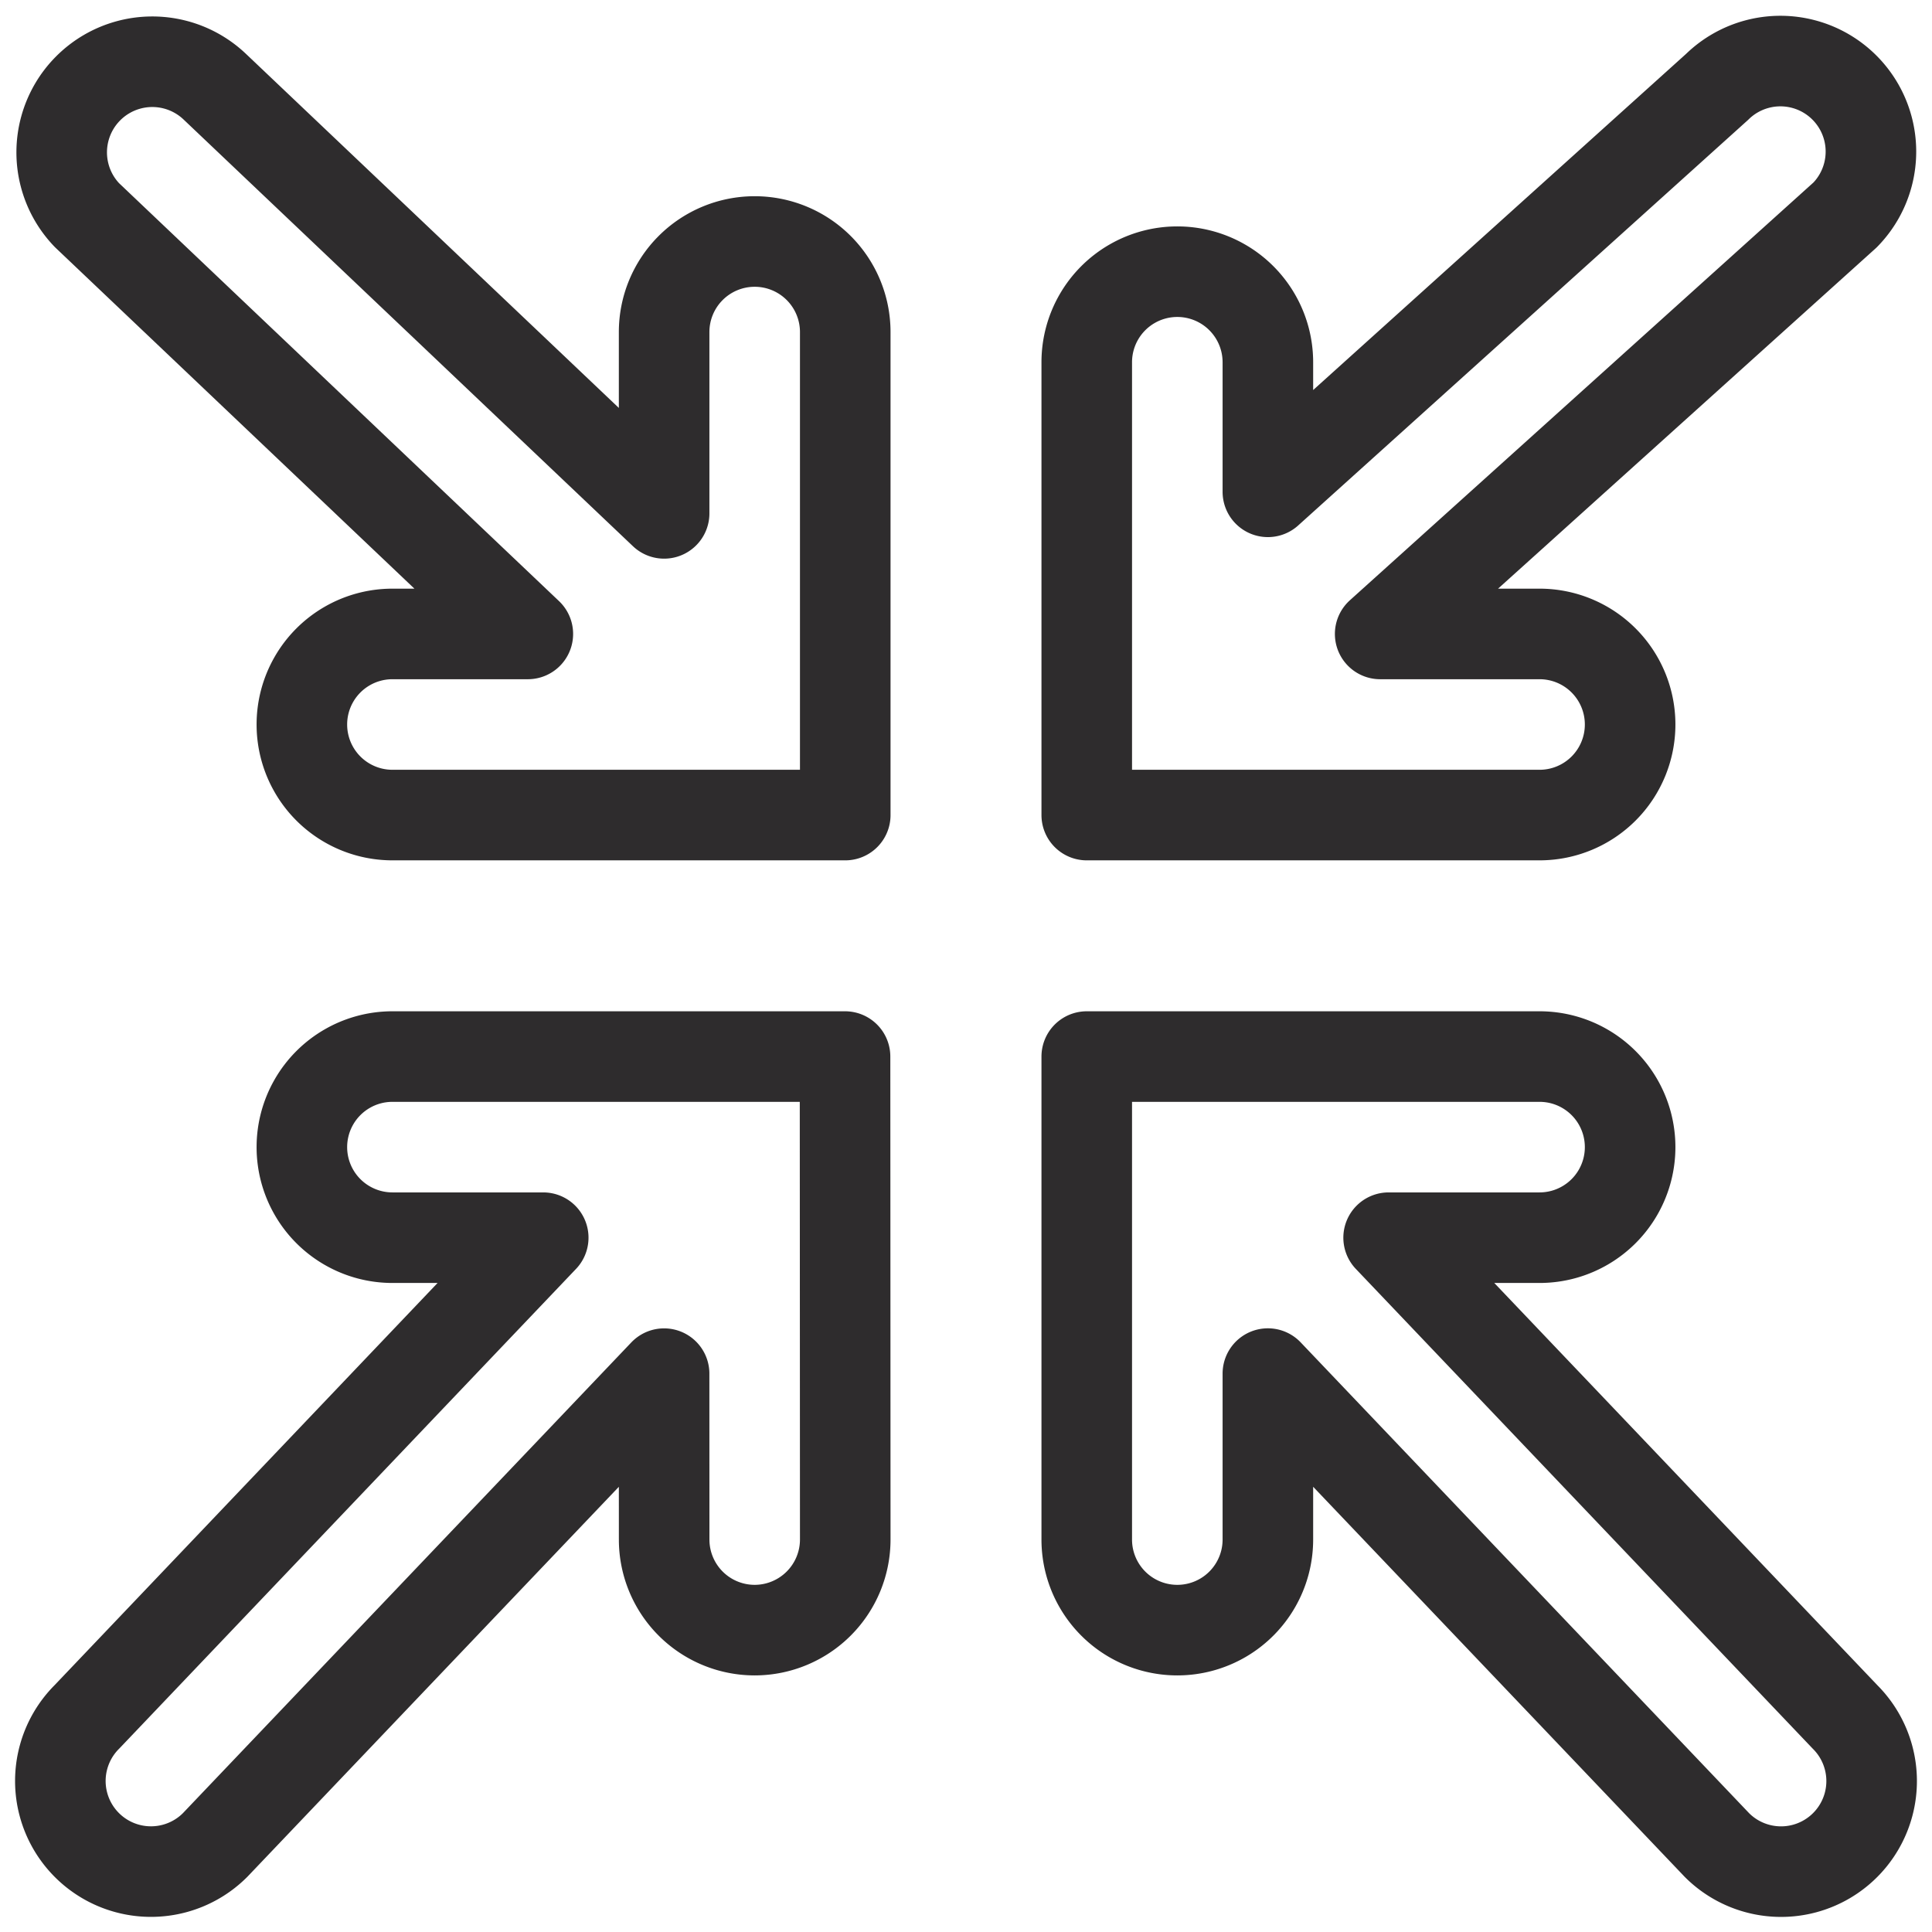 <svg xmlns="http://www.w3.org/2000/svg" viewBox="0 0 64 64" aria-labelledby="title"
aria-describedby="desc" role="img" xmlns:xlink="http://www.w3.org/1999/xlink">
  <title>Unite</title>
  <desc>A line styled icon from Orion Icon Library.</desc>
  <path data-name="layer2"
  d="M13 35a3 3 0 0 0 0 6h4.995L2.88 56.873a3.002 3.002 0 0 0 4.243 4.248l14.876-15.617.002 5.498A3 3 0 0 0 25 54h.001A3.003 3.003 0 0 0 28 50.994L27.993 35zm41-11a3 3 0 0 0-3-3h-5.28l15.4-13.879a2.999 2.999 0 0 0-4.24-4.242L42 16.292V12a3 3 0 1 0-6 0v15h15a3 3 0 0 0 3-3z"
  fill="none" stroke="#2e2c2d" stroke-miterlimit="10" stroke-width="3" stroke-linejoin="round"
  stroke-linecap="round"></path>
  <path data-name="layer1" d="M25 8a3 3 0 0 0-3 3v6.006L7.121 2.878A3.002 3.002 0 0 0 2.88 7.126L17.485 21H13a3 3 0 0 0 0 6h15V11a3 3 0 0 0-3-3zm21 33h5a3 3 0 0 0 0-6H36v16a3 3 0 0 0 6 0v-5.498l14.878 15.62a3 3 0 0 0 4.243-4.245z"
  fill="none" stroke="#2e2c2d" stroke-miterlimit="10" stroke-width="3" stroke-linejoin="round"
  stroke-linecap="round"></path>
</svg>